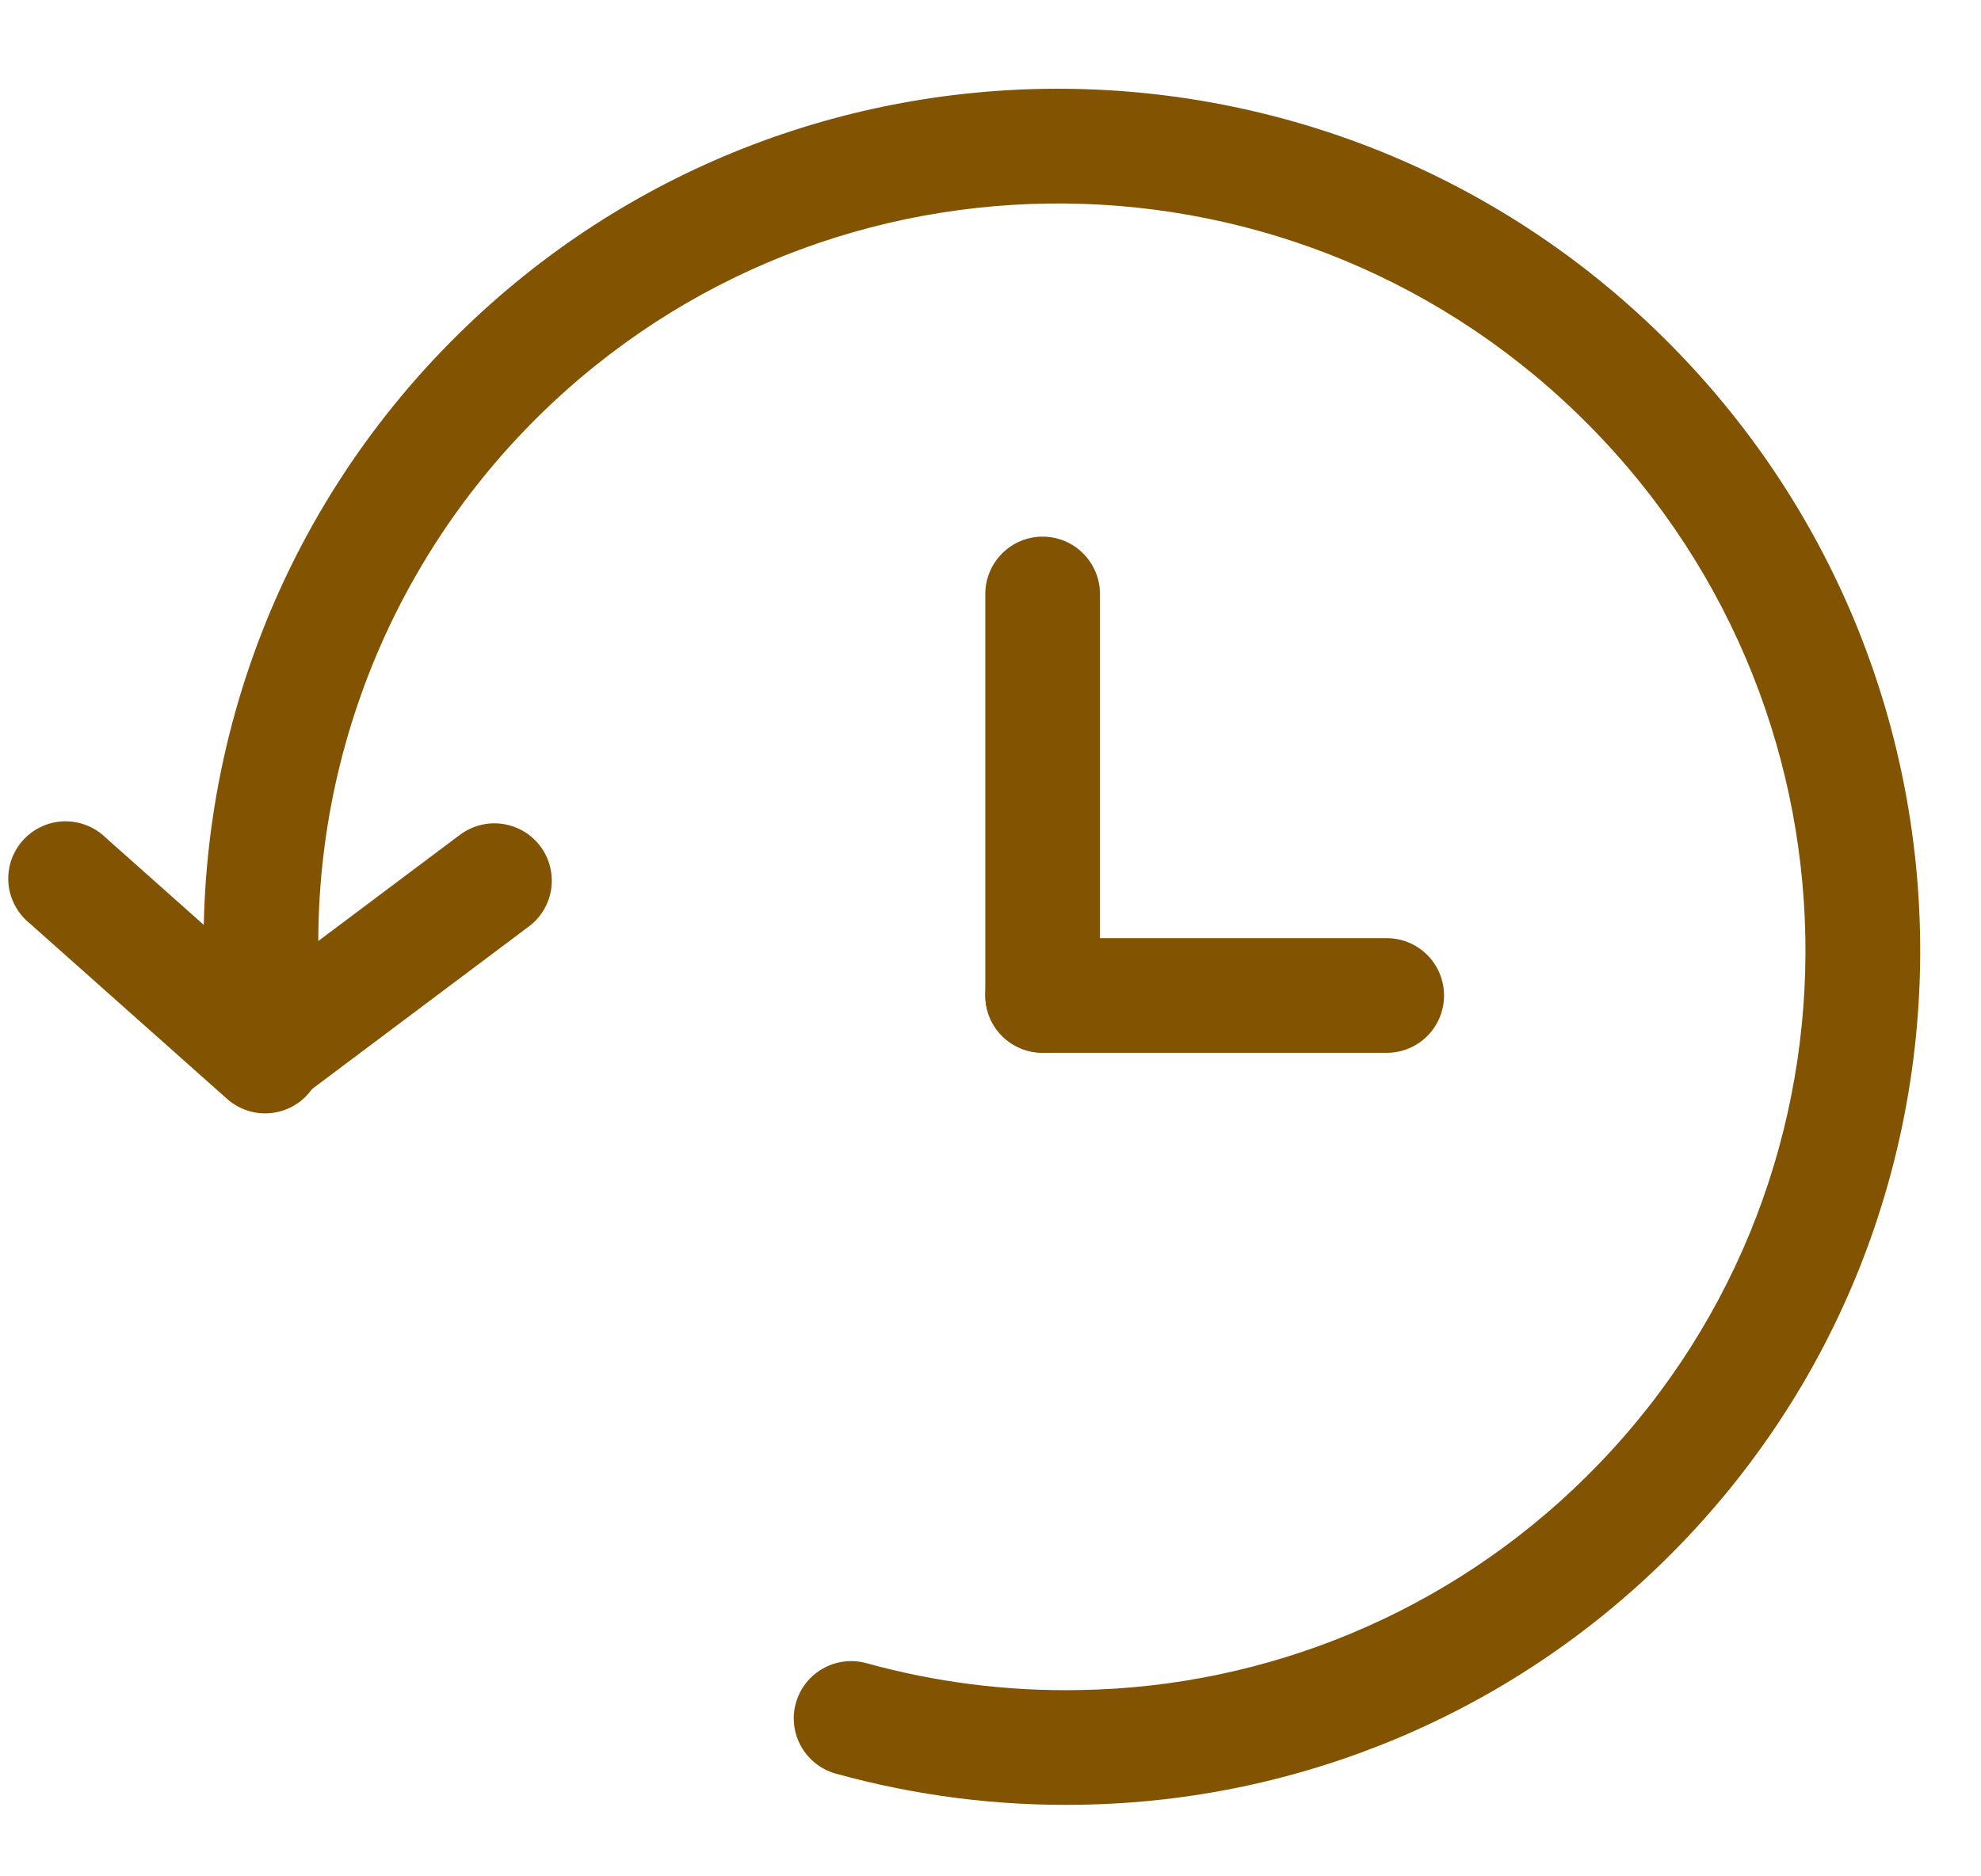 <svg width="19" height="18" viewBox="0 0 19 18" fill="none" xmlns="http://www.w3.org/2000/svg">
<path fill-rule="evenodd" clip-rule="evenodd" d="M5.165 3.993C4.405 4.743 3.823 5.654 3.465 6.659C3.106 7.665 2.979 8.738 3.094 9.799C3.104 9.942 3.059 10.083 2.967 10.193C2.876 10.302 2.745 10.372 2.603 10.387C2.461 10.402 2.318 10.361 2.206 10.273C2.093 10.185 2.02 10.056 2 9.915C1.868 8.689 2.015 7.449 2.429 6.288C2.843 5.127 3.515 4.074 4.393 3.209C7.623 0.022 12.835 0.074 16.033 3.317C19.231 6.56 19.21 11.77 15.978 14.957C14.482 16.434 12.474 17.278 10.371 17.313C9.576 17.328 8.783 17.227 8.017 17.015C7.877 16.976 7.757 16.883 7.685 16.756C7.613 16.63 7.594 16.479 7.633 16.339C7.672 16.198 7.765 16.079 7.892 16.007C8.019 15.935 8.169 15.916 8.31 15.955C8.974 16.139 9.662 16.226 10.351 16.213C12.172 16.185 13.911 15.454 15.206 14.174C18.001 11.417 18.024 6.903 15.25 4.089C12.476 1.275 7.96 1.237 5.165 3.993Z" fill="#825300"/>
<path fill-rule="evenodd" clip-rule="evenodd" d="M2.953 10.497C2.905 10.551 2.847 10.595 2.782 10.626C2.717 10.657 2.646 10.676 2.574 10.68C2.502 10.684 2.43 10.674 2.362 10.65C2.294 10.626 2.231 10.589 2.177 10.541L0.285 8.858C0.227 8.811 0.179 8.753 0.144 8.687C0.109 8.621 0.087 8.549 0.081 8.475C0.075 8.4 0.084 8.326 0.107 8.255C0.131 8.184 0.169 8.119 0.218 8.063C0.268 8.008 0.328 7.962 0.396 7.931C0.463 7.899 0.537 7.882 0.611 7.879C0.686 7.877 0.76 7.89 0.829 7.917C0.899 7.944 0.962 7.985 1.015 8.037L2.907 9.72C2.961 9.768 3.005 9.826 3.037 9.891C3.068 9.956 3.087 10.027 3.091 10.099C3.095 10.171 3.086 10.243 3.062 10.312C3.038 10.38 3.001 10.443 2.953 10.497Z" fill="#825300"/>
<path fill-rule="evenodd" clip-rule="evenodd" d="M2.102 10.428C2.146 10.486 2.2 10.535 2.262 10.572C2.324 10.608 2.393 10.633 2.464 10.643C2.536 10.653 2.609 10.649 2.679 10.631C2.749 10.613 2.814 10.582 2.872 10.538L5.072 8.888C5.189 8.801 5.266 8.671 5.287 8.526C5.307 8.382 5.27 8.235 5.182 8.118C5.095 8.002 4.964 7.925 4.82 7.904C4.676 7.883 4.529 7.921 4.412 8.008L2.212 9.658C2.095 9.746 2.018 9.876 1.998 10.021C1.977 10.165 2.015 10.312 2.102 10.428ZM10 5.148C10.146 5.148 10.286 5.206 10.389 5.31C10.492 5.413 10.55 5.553 10.55 5.698V9.548C10.55 9.694 10.492 9.834 10.389 9.937C10.286 10.04 10.146 10.098 10 10.098C9.854 10.098 9.714 10.04 9.611 9.937C9.508 9.834 9.45 9.694 9.45 9.548V5.698C9.45 5.553 9.508 5.413 9.611 5.31C9.714 5.206 9.854 5.148 10 5.148Z" fill="#825300"/>
<path fill-rule="evenodd" clip-rule="evenodd" d="M13.85 9.55C13.85 9.696 13.792 9.836 13.689 9.939C13.586 10.042 13.446 10.1 13.3 10.1H10C9.854 10.1 9.714 10.042 9.611 9.939C9.508 9.836 9.45 9.696 9.45 9.55C9.45 9.404 9.508 9.264 9.611 9.161C9.714 9.058 9.854 9 10 9H13.3C13.446 9 13.586 9.058 13.689 9.161C13.792 9.264 13.85 9.404 13.85 9.55Z" fill="#825300"/>
</svg>

